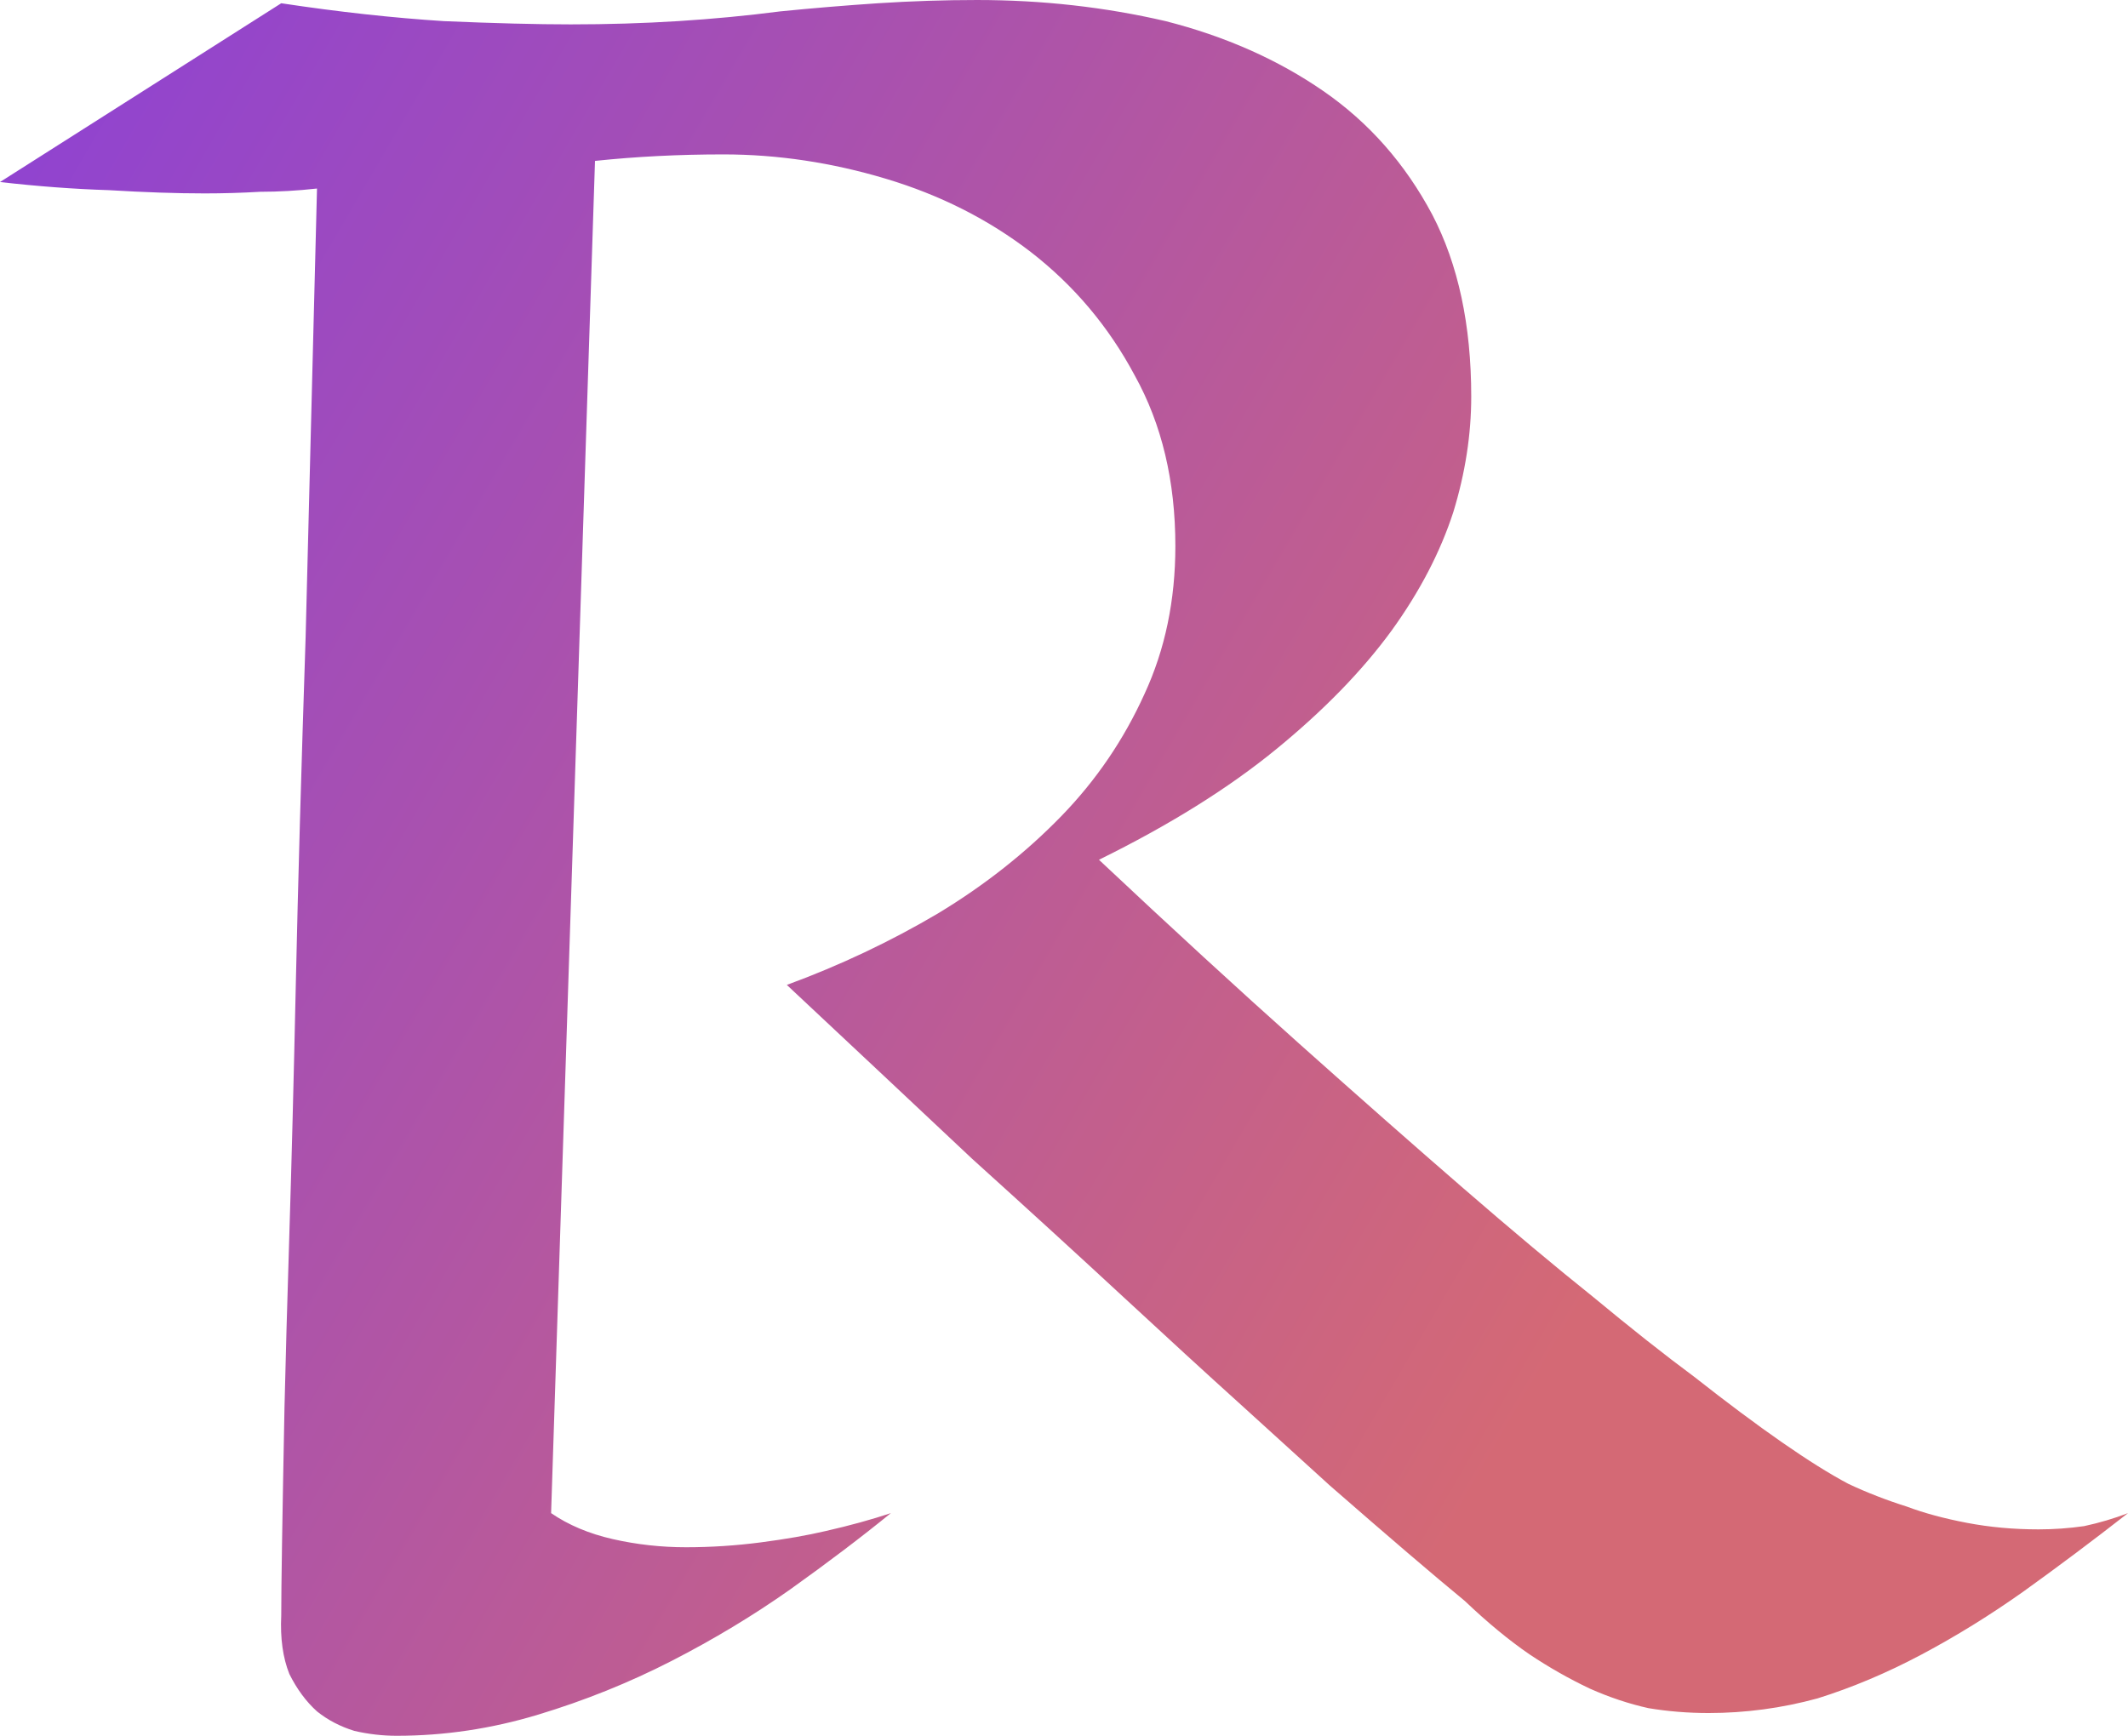 <svg data-v-423bf9ae="" xmlns="http://www.w3.org/2000/svg" viewBox="0 0 73.539 60" class="font"><!----><!----><defs data-v-423bf9ae=""><linearGradient data-v-423bf9ae="" gradientTransform="rotate(25)" id="18ad3fe3-bbe9-42c8-bb1b-16588bfc3125" x1="0%" y1="0%" x2="100%" y2="0%"><stop data-v-423bf9ae="" offset="0%" style="stop-color: rgb(142, 66, 211); stop-opacity: 1;"></stop><stop data-v-423bf9ae="" offset="100%" style="stop-color: rgb(212, 105, 117); stop-opacity: 1;"></stop></linearGradient></defs><g data-v-423bf9ae="" id="fab2c390-a418-4493-83e0-a227ca8fa853" fill="url(#18ad3fe3-bbe9-42c8-bb1b-16588bfc3125)" transform="matrix(5.618,0,0,5.618,-0.899,-36.236)"><path d="M5.64 15.76L5.64 15.76Q5.37 15.98 5.02 16.23Q4.68 16.47 4.29 16.67Q3.90 16.87 3.47 17.00Q3.04 17.13 2.60 17.13L2.60 17.13Q2.47 17.13 2.34 17.10Q2.21 17.06 2.11 16.98Q2.01 16.89 1.94 16.75Q1.88 16.60 1.89 16.39L1.89 16.39Q1.89 16.13 1.91 15.11L1.91 15.11Q1.92 14.68 1.94 14.04Q1.96 13.40 1.98 12.49Q2.00 11.58 2.04 10.37Q2.07 9.17 2.11 7.61L2.11 7.61Q1.93 7.63 1.76 7.63Q1.59 7.64 1.42 7.64L1.42 7.64Q1.16 7.64 0.83 7.62Q0.51 7.61 0.16 7.57L0.16 7.57L1.89 6.47Q2.42 6.55 2.89 6.58Q3.36 6.60 3.67 6.60L3.67 6.60Q4.01 6.60 4.33 6.58Q4.65 6.56 4.96 6.52Q5.26 6.49 5.56 6.47Q5.87 6.45 6.17 6.45L6.17 6.45Q6.77 6.45 7.33 6.58Q7.88 6.72 8.30 7.01Q8.72 7.30 8.97 7.77Q9.21 8.23 9.21 8.89L9.21 8.89Q9.21 9.24 9.10 9.60Q8.98 9.97 8.72 10.33Q8.45 10.70 8.01 11.06Q7.57 11.42 6.92 11.74L6.92 11.74Q7.59 12.37 8.15 12.87Q8.71 13.37 9.16 13.76Q9.61 14.15 9.96 14.43Q10.31 14.72 10.58 14.92L10.58 14.92Q11.19 15.40 11.53 15.58L11.53 15.58Q11.70 15.66 11.89 15.72L11.89 15.72Q12.05 15.78 12.26 15.82Q12.47 15.86 12.70 15.86L12.70 15.86Q12.84 15.86 12.98 15.84Q13.12 15.81 13.25 15.76L13.25 15.76Q12.93 16.01 12.61 16.24Q12.30 16.46 11.98 16.63Q11.66 16.80 11.34 16.90Q11.01 16.99 10.67 16.99L10.67 16.99Q10.48 16.99 10.30 16.96Q10.12 16.92 9.94 16.84Q9.75 16.75 9.57 16.63Q9.38 16.50 9.17 16.30L9.17 16.30Q8.89 16.07 8.34 15.59L8.34 15.59Q8.11 15.38 7.79 15.09Q7.48 14.81 7.07 14.43Q6.66 14.05 6.14 13.58Q5.63 13.10 5.00 12.51L5.00 12.51Q5.49 12.33 5.93 12.07Q6.36 11.81 6.69 11.47Q7.01 11.14 7.20 10.72Q7.39 10.31 7.39 9.81L7.39 9.81Q7.39 9.21 7.14 8.76Q6.90 8.31 6.50 8.00Q6.11 7.70 5.61 7.55Q5.11 7.40 4.61 7.40L4.61 7.40Q4.20 7.40 3.82 7.44L3.82 7.44L3.55 15.76Q3.71 15.87 3.93 15.92Q4.15 15.97 4.38 15.97L4.38 15.97Q4.61 15.97 4.84 15.94Q5.07 15.91 5.24 15.87L5.24 15.87Q5.46 15.82 5.64 15.76Z"></path></g><!----><!----></svg>